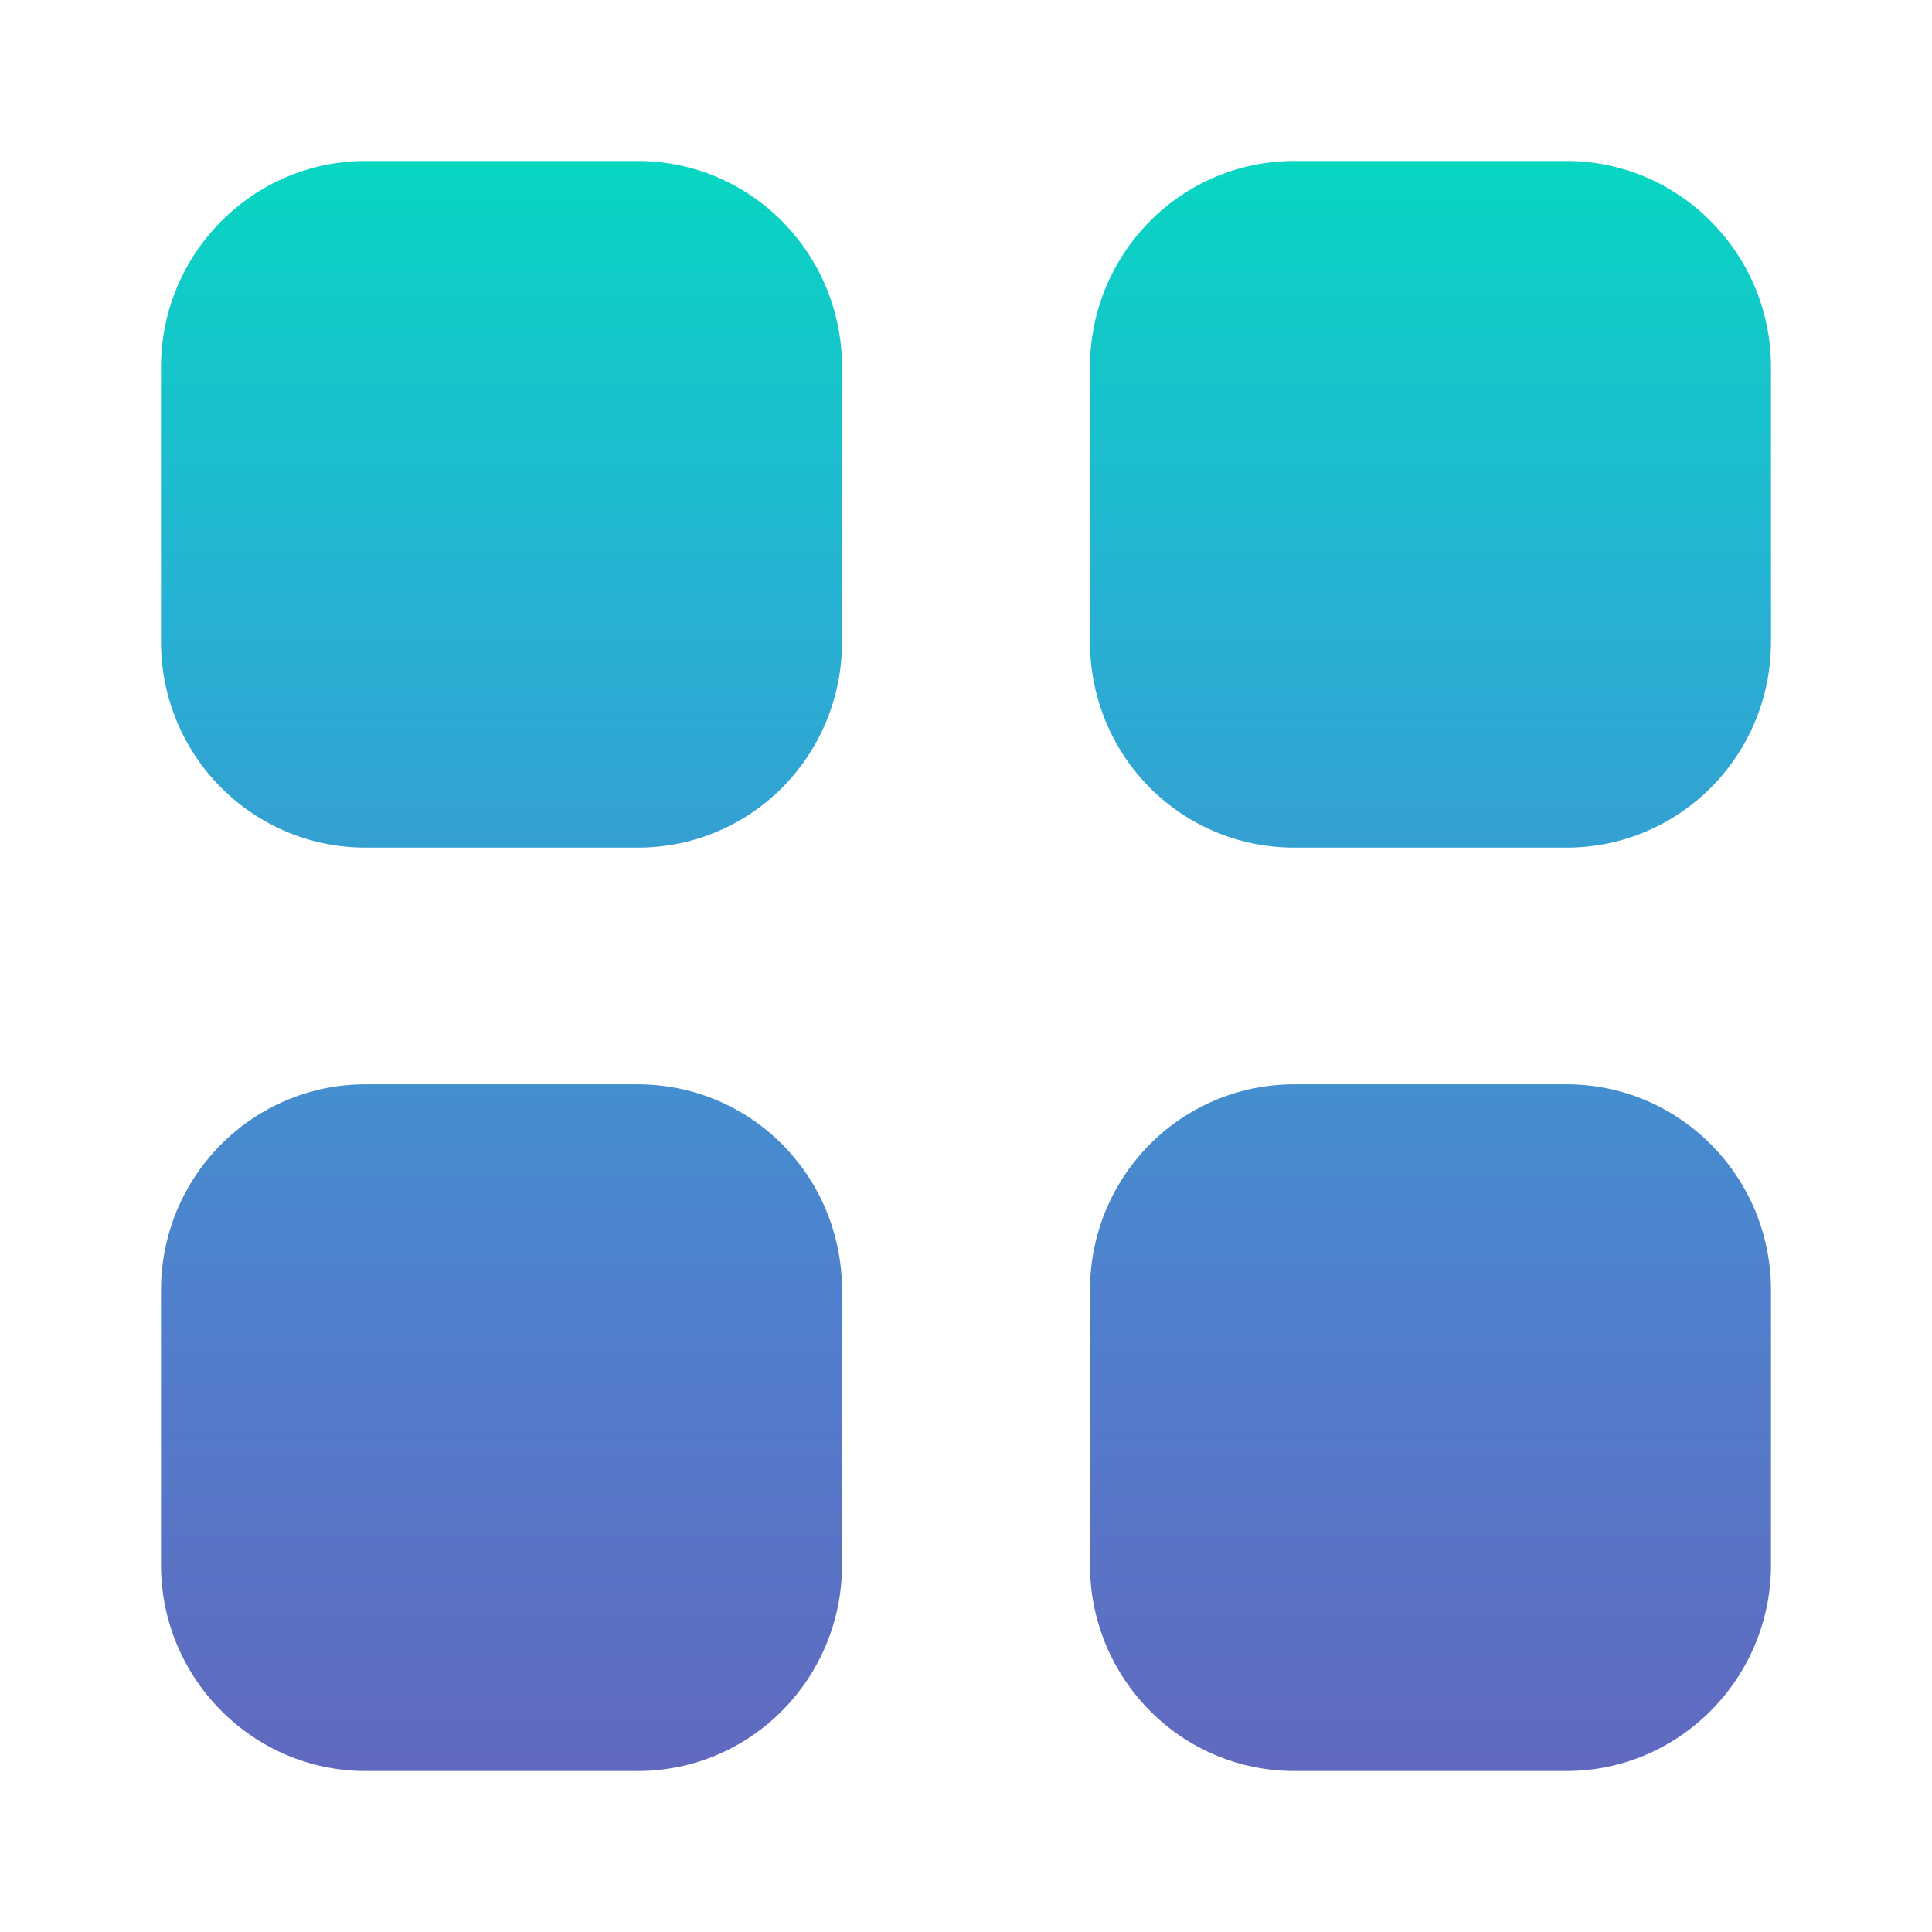 <svg width="30" height="30" viewBox="0 0 30 30" fill="none" xmlns="http://www.w3.org/2000/svg">
<path d="M9.9 16.837C11.662 16.837 13.075 18.263 13.075 20.038V24.3C13.075 26.062 11.662 27.5 9.9 27.5H5.675C3.925 27.5 2.5 26.062 2.5 24.3V20.038C2.5 18.263 3.925 16.837 5.675 16.837H9.9ZM24.325 16.837C26.075 16.837 27.5 18.263 27.5 20.038V24.3C27.5 26.062 26.075 27.5 24.325 27.5H20.1C18.337 27.5 16.925 26.062 16.925 24.3V20.038C16.925 18.263 18.337 16.837 20.1 16.837H24.325ZM9.9 2.5C11.662 2.5 13.075 3.938 13.075 5.701V9.963C13.075 11.738 11.662 13.162 9.9 13.162H5.675C3.925 13.162 2.5 11.738 2.5 9.963V5.701C2.5 3.938 3.925 2.5 5.675 2.5H9.9ZM24.325 2.5C26.075 2.5 27.5 3.938 27.5 5.701V9.963C27.5 11.738 26.075 13.162 24.325 13.162H20.1C18.337 13.162 16.925 11.738 16.925 9.963V5.701C16.925 3.938 18.337 2.5 20.1 2.5H24.325Z" fill="url(#paint0_linear)"/>
<defs>
<linearGradient id="paint0_linear" x1="15" y1="2.5" x2="15" y2="27.5" gradientUnits="userSpaceOnUse">
<stop stop-color="#07D6C1"/>
<stop offset="0.271" stop-color="#25B2D4"/>
<stop offset="0.703" stop-color="#5080CD"/>
<stop offset="1" stop-color="#6169BF"/>
</linearGradient>
</defs>
</svg>
